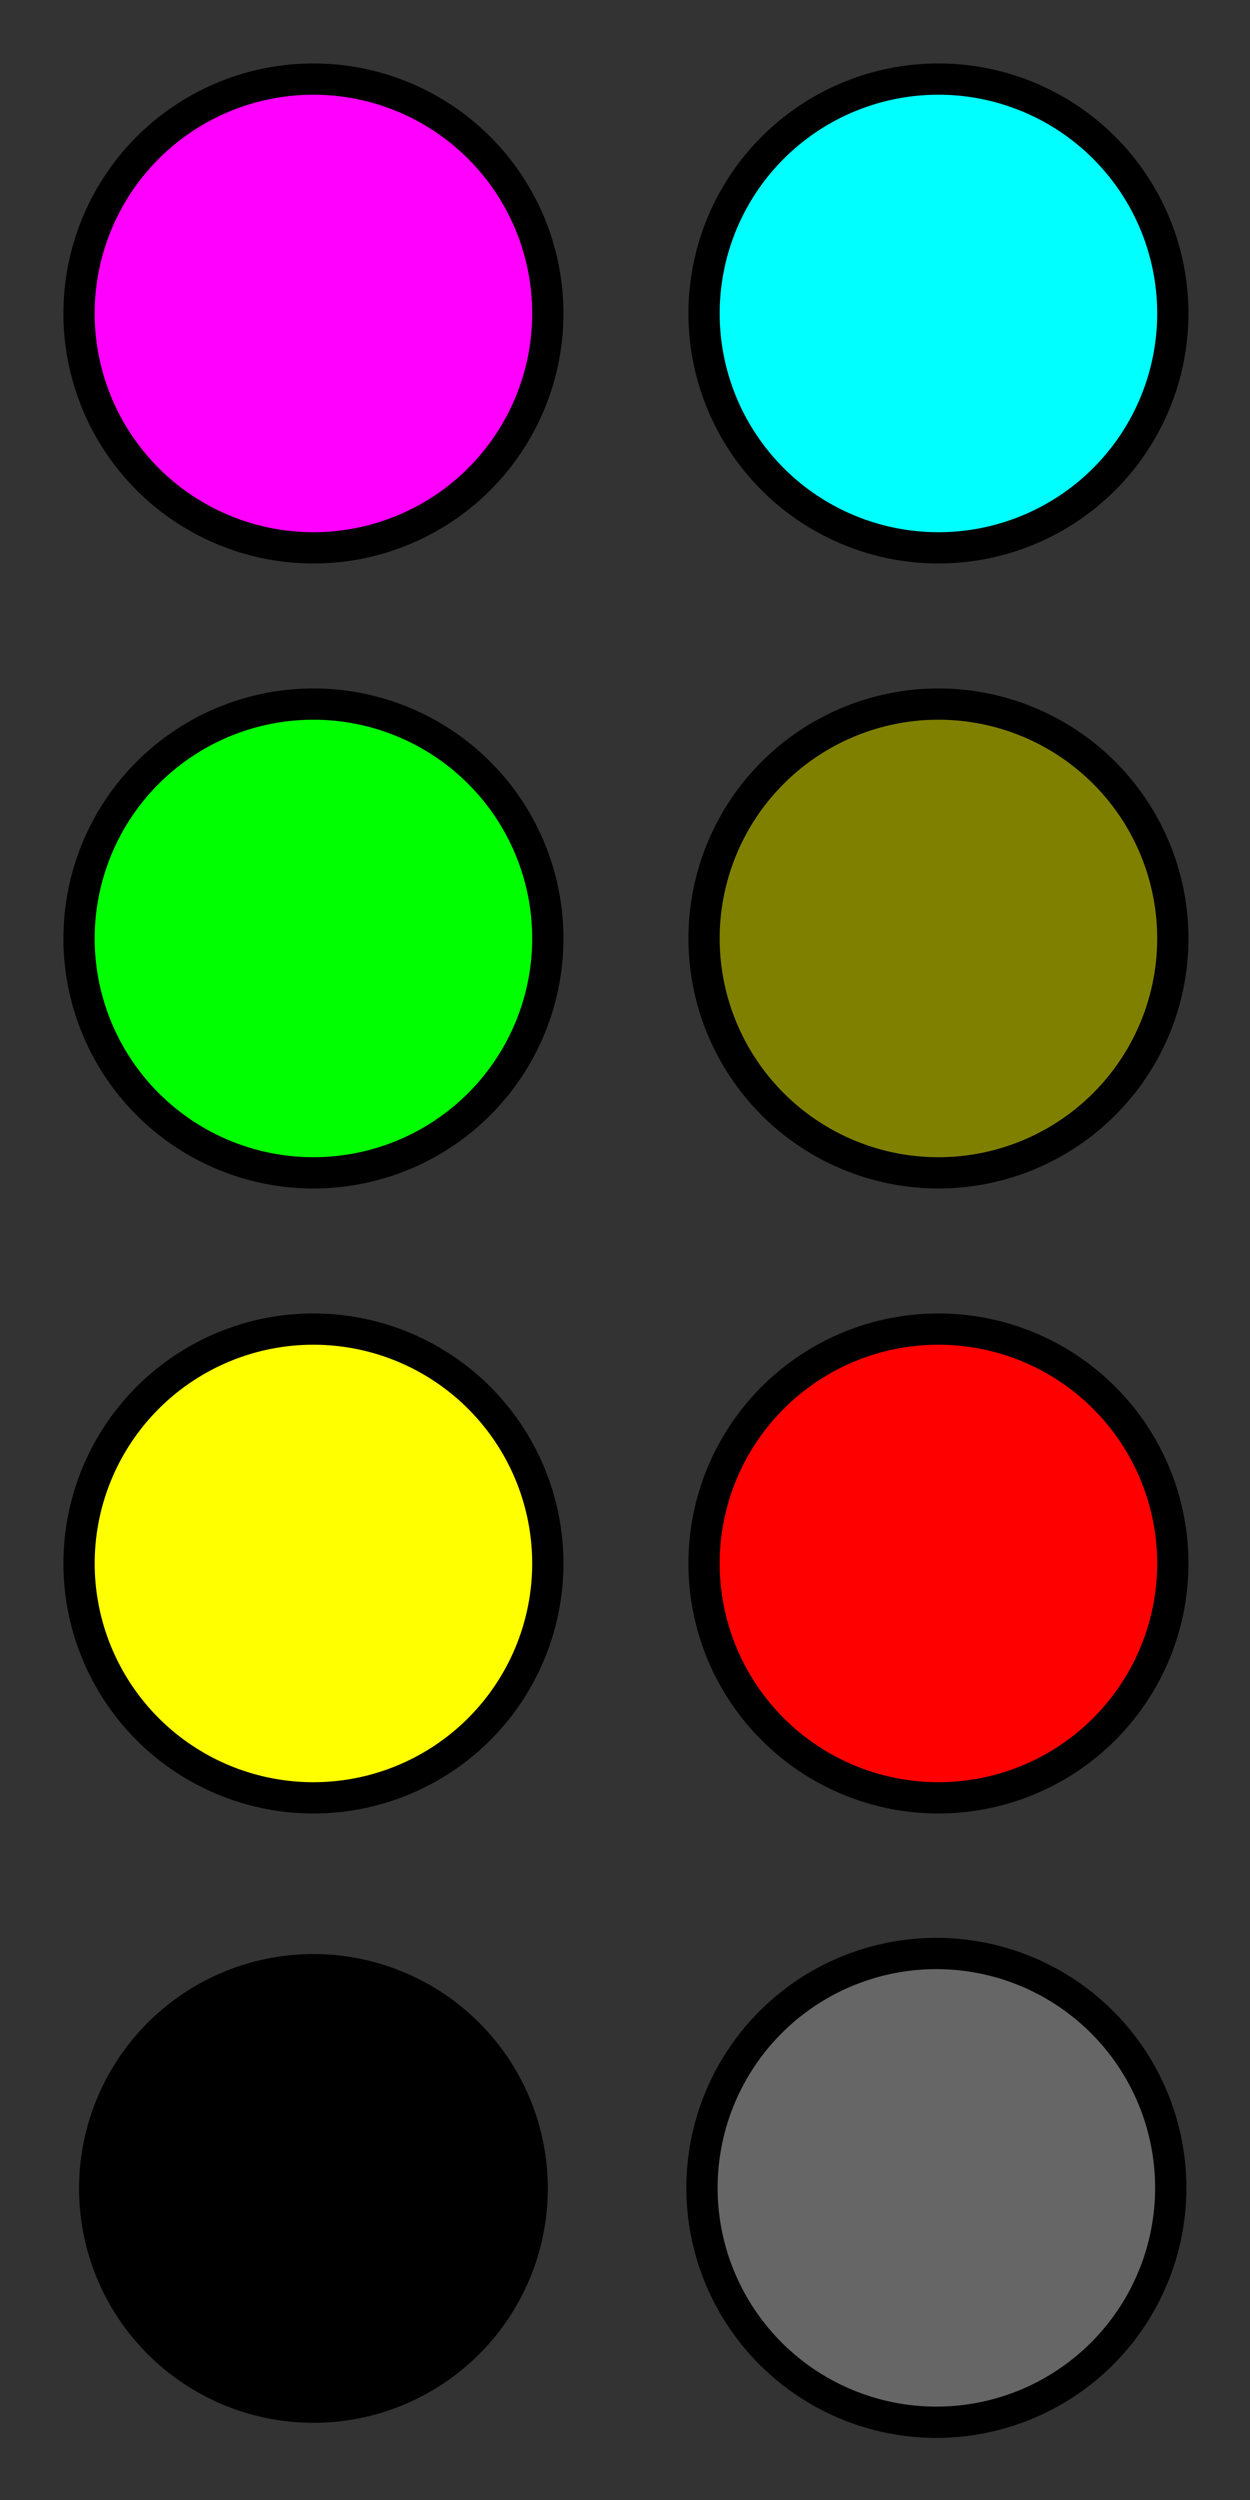 <?xml version="1.0" encoding="UTF-8" standalone="no"?>
<!-- Created with Inkscape (http://www.inkscape.org/) -->

<svg
   xmlns:dc="http://purl.org/dc/elements/1.1/"
   xmlns:cc="http://creativecommons.org/ns#"
   xmlns:rdf="http://www.w3.org/1999/02/22-rdf-syntax-ns#"
   xmlns:svg="http://www.w3.org/2000/svg"
   xmlns="http://www.w3.org/2000/svg"
   xmlns:sodipodi="http://sodipodi.sourceforge.net/DTD/sodipodi-0.dtd"
   xmlns:inkscape="http://www.inkscape.org/namespaces/inkscape"
   width="40"
   height="80"
   id="svg2"
   version="1.1"
   inkscape:version="0.48.2 r9819"
   sodipodi:docname="lifecycle.svg"
   inkscape:export-filename="D:\entarch\projects\Gnosis2\lifecycle.png"
   inkscape:export-xdpi="100.01"
   inkscape:export-ydpi="100.01">
  <rect width="100%" height="100%" fill="#333333" stroke="none"/>
  <defs
     id="defs4" />
  <sodipodi:namedview
     id="base"
     pagecolor="#ffffff"
     bordercolor="#666666"
     borderopacity="1.0"
     inkscape:pageopacity="0.0"
     inkscape:pageshadow="2"
     inkscape:zoom="2.8284272"
     inkscape:cx="56.162804"
     inkscape:cy="33.098342"
     inkscape:document-units="px"
     inkscape:current-layer="layer1"
     showgrid="true"
     inkscape:window-width="1016"
     inkscape:window-height="773"
     inkscape:window-x="270"
     inkscape:window-y="68"
     inkscape:window-maximized="0"
     inkscape:snap-global="false">
    <inkscape:grid
       type="xygrid"
       id="grid2985"
       empspacing="5"
       visible="true"
       enabled="true"
       snapvisiblegridlinesonly="true" />
  </sodipodi:namedview>
  <g
     inkscape:label="Layer 1"
     inkscape:groupmode="layer"
     id="layer1"
     transform="translate(0,-972.362)">
    <path
       sodipodi:type="arc"
       style="fill:#ff00ff;stroke:#000000;stroke-width:0.667;stroke-miterlimit:4;stroke-dasharray:none"
       id="path2987"
       sodipodi:cx="10"
       sodipodi:cy="0"
       sodipodi:rx="5"
       sodipodi:ry="5"
       d="M 15,0 A 5,5 0 1 1 5,0 5,5 0 1 1 15,0 z"
       transform="matrix(1.5,0,0,1.5,-4.97,982.393)" />
    <path
       sodipodi:type="arc"
       style="fill:#00ffff;stroke:#000000;stroke-width:1;stroke-miterlimit:4;stroke-dasharray:none"
       id="path3000"
       sodipodi:cx="32.5"
       sodipodi:cy="7.5"
       sodipodi:rx="7.5"
       sodipodi:ry="7.5"
       d="m 40,7.5 a 7.5,7.5 0 1 1 -15,0 7.5,7.5 0 1 1 15,0 z"
       transform="translate(-2.47,974.893)" />
    <path
       sodipodi:type="arc"
       style="fill:#ffff00;stroke:#000000;stroke-width:0.667;stroke-miterlimit:4;stroke-dasharray:none"
       id="path2987-1"
       sodipodi:cx="10"
       sodipodi:cy="0"
       sodipodi:rx="5"
       sodipodi:ry="5"
       d="M 15,0 A 5,5 0 1 1 5,0 5,5 0 1 1 15,0 z"
       transform="matrix(1.5,0,0,1.5,-4.97,1022.393)" />
    <path
       sodipodi:type="arc"
       style="fill:#808000;stroke:#000000;stroke-width:1;stroke-miterlimit:4;stroke-dasharray:none"
       id="path3000-7"
       sodipodi:cx="32.5"
       sodipodi:cy="7.5"
       sodipodi:rx="7.5"
       sodipodi:ry="7.5"
       d="m 40,7.5 a 7.5,7.5 0 1 1 -15,0 7.5,7.5 0 1 1 15,0 z"
       transform="translate(-2.47,994.893)" />
    <path
       sodipodi:type="arc"
       style="fill:#00ff00;stroke:#000000;stroke-width:0.667;stroke-miterlimit:4;stroke-dasharray:none"
       id="path2987-1-4"
       sodipodi:cx="10"
       sodipodi:cy="0"
       sodipodi:rx="5"
       sodipodi:ry="5"
       d="M 15,0 A 5,5 0 1 1 5,0 5,5 0 1 1 15,0 z"
       transform="matrix(1.5,0,0,1.5,-4.97,1002.393)" />
    <path
       sodipodi:type="arc"
       style="fill:#ff0000;stroke:#000000;stroke-width:0.667;stroke-miterlimit:4;stroke-dasharray:none"
       id="path2987-1-0"
       sodipodi:cx="10"
       sodipodi:cy="0"
       sodipodi:rx="5"
       sodipodi:ry="5"
       d="M 15,0 A 5,5 0 1 1 5,0 5,5 0 1 1 15,0 z"
       transform="matrix(1.5,0,0,1.5,15.03,1022.393)" />
    <path
       sodipodi:type="arc"
       style="fill:#000000;stroke-width:0.667;stroke-miterlimit:4;stroke-dasharray:none"
       id="path2987-1-9"
       sodipodi:cx="10"
       sodipodi:cy="0"
       sodipodi:rx="5"
       sodipodi:ry="5"
       d="M 15,0 A 5,5 0 1 1 5,0 5,5 0 1 1 15,0 z"
       transform="matrix(1.5,0,0,1.5,-4.97,1042.392)" />
    <path
       sodipodi:type="arc"
       style="fill:#666666;stroke-width:0.667;stroke-miterlimit:4;stroke-dasharray:none;stroke:#000000"
       id="path2987-1-9-1"
       sodipodi:cx="10"
       sodipodi:cy="0"
       sodipodi:rx="5"
       sodipodi:ry="5"
       d="M 15,0 A 5,5 0 1 1 5,0 5,5 0 1 1 15,0 z"
       transform="matrix(1.5,0,0,1.5,14.964,1042.374)" />
  </g>
</svg>
